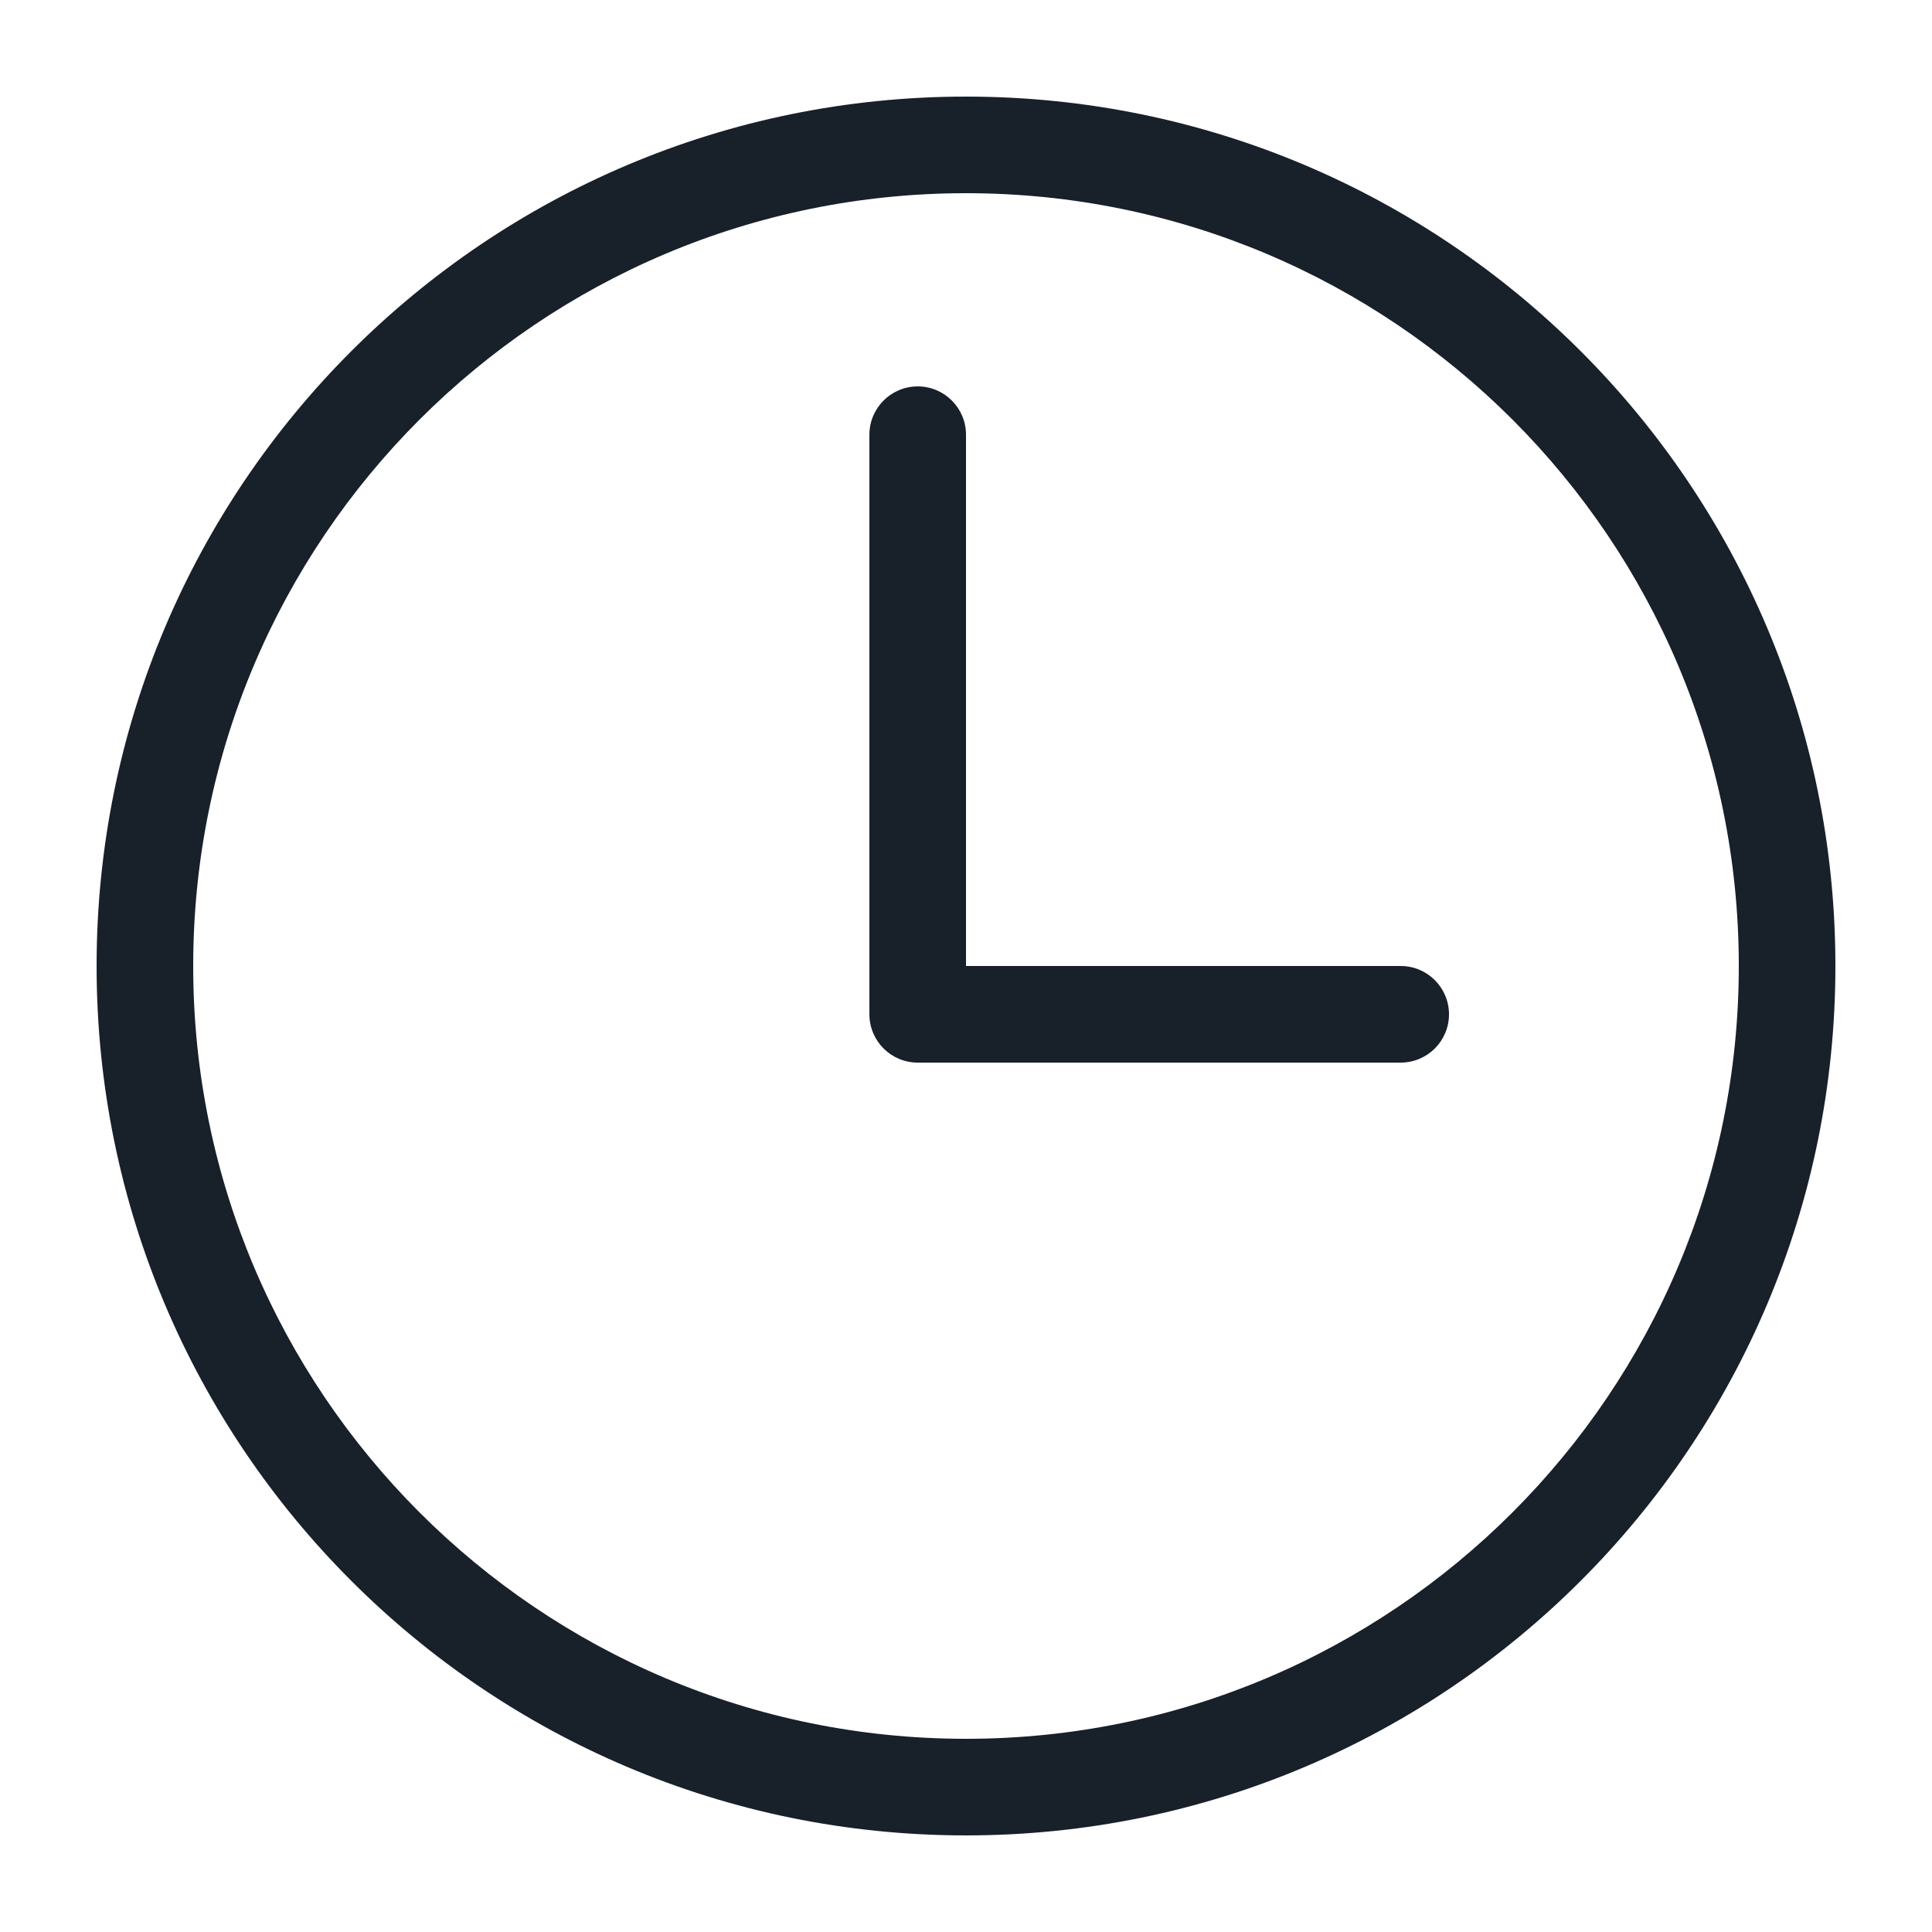 <svg width="20" height="20" viewBox="0 0 20 20" fill="none" xmlns="http://www.w3.org/2000/svg">
<path d="M9.5 4C9.776 4 10 4.224 10 4.5V10H14.5C14.776 10 15 10.224 15 10.5C15 10.776 14.776 11 14.5 11H9.5C9.224 11 9 10.776 9 10.5V4.5C9 4.224 9.224 4 9.5 4Z" fill="#18202A"/>
<path fill-rule="evenodd" clip-rule="evenodd" d="M10 19C14.971 19 19 14.971 19 10C19 5.029 14.971 1 10 1C5.029 1 1 5.029 1 10C1 14.971 5.029 19 10 19ZM10 18C14.418 18 18 14.418 18 10C18 5.582 14.418 2 10 2C5.582 2 2 5.582 2 10C2 14.418 5.582 18 10 18Z" fill="#18202A"/>
</svg>
